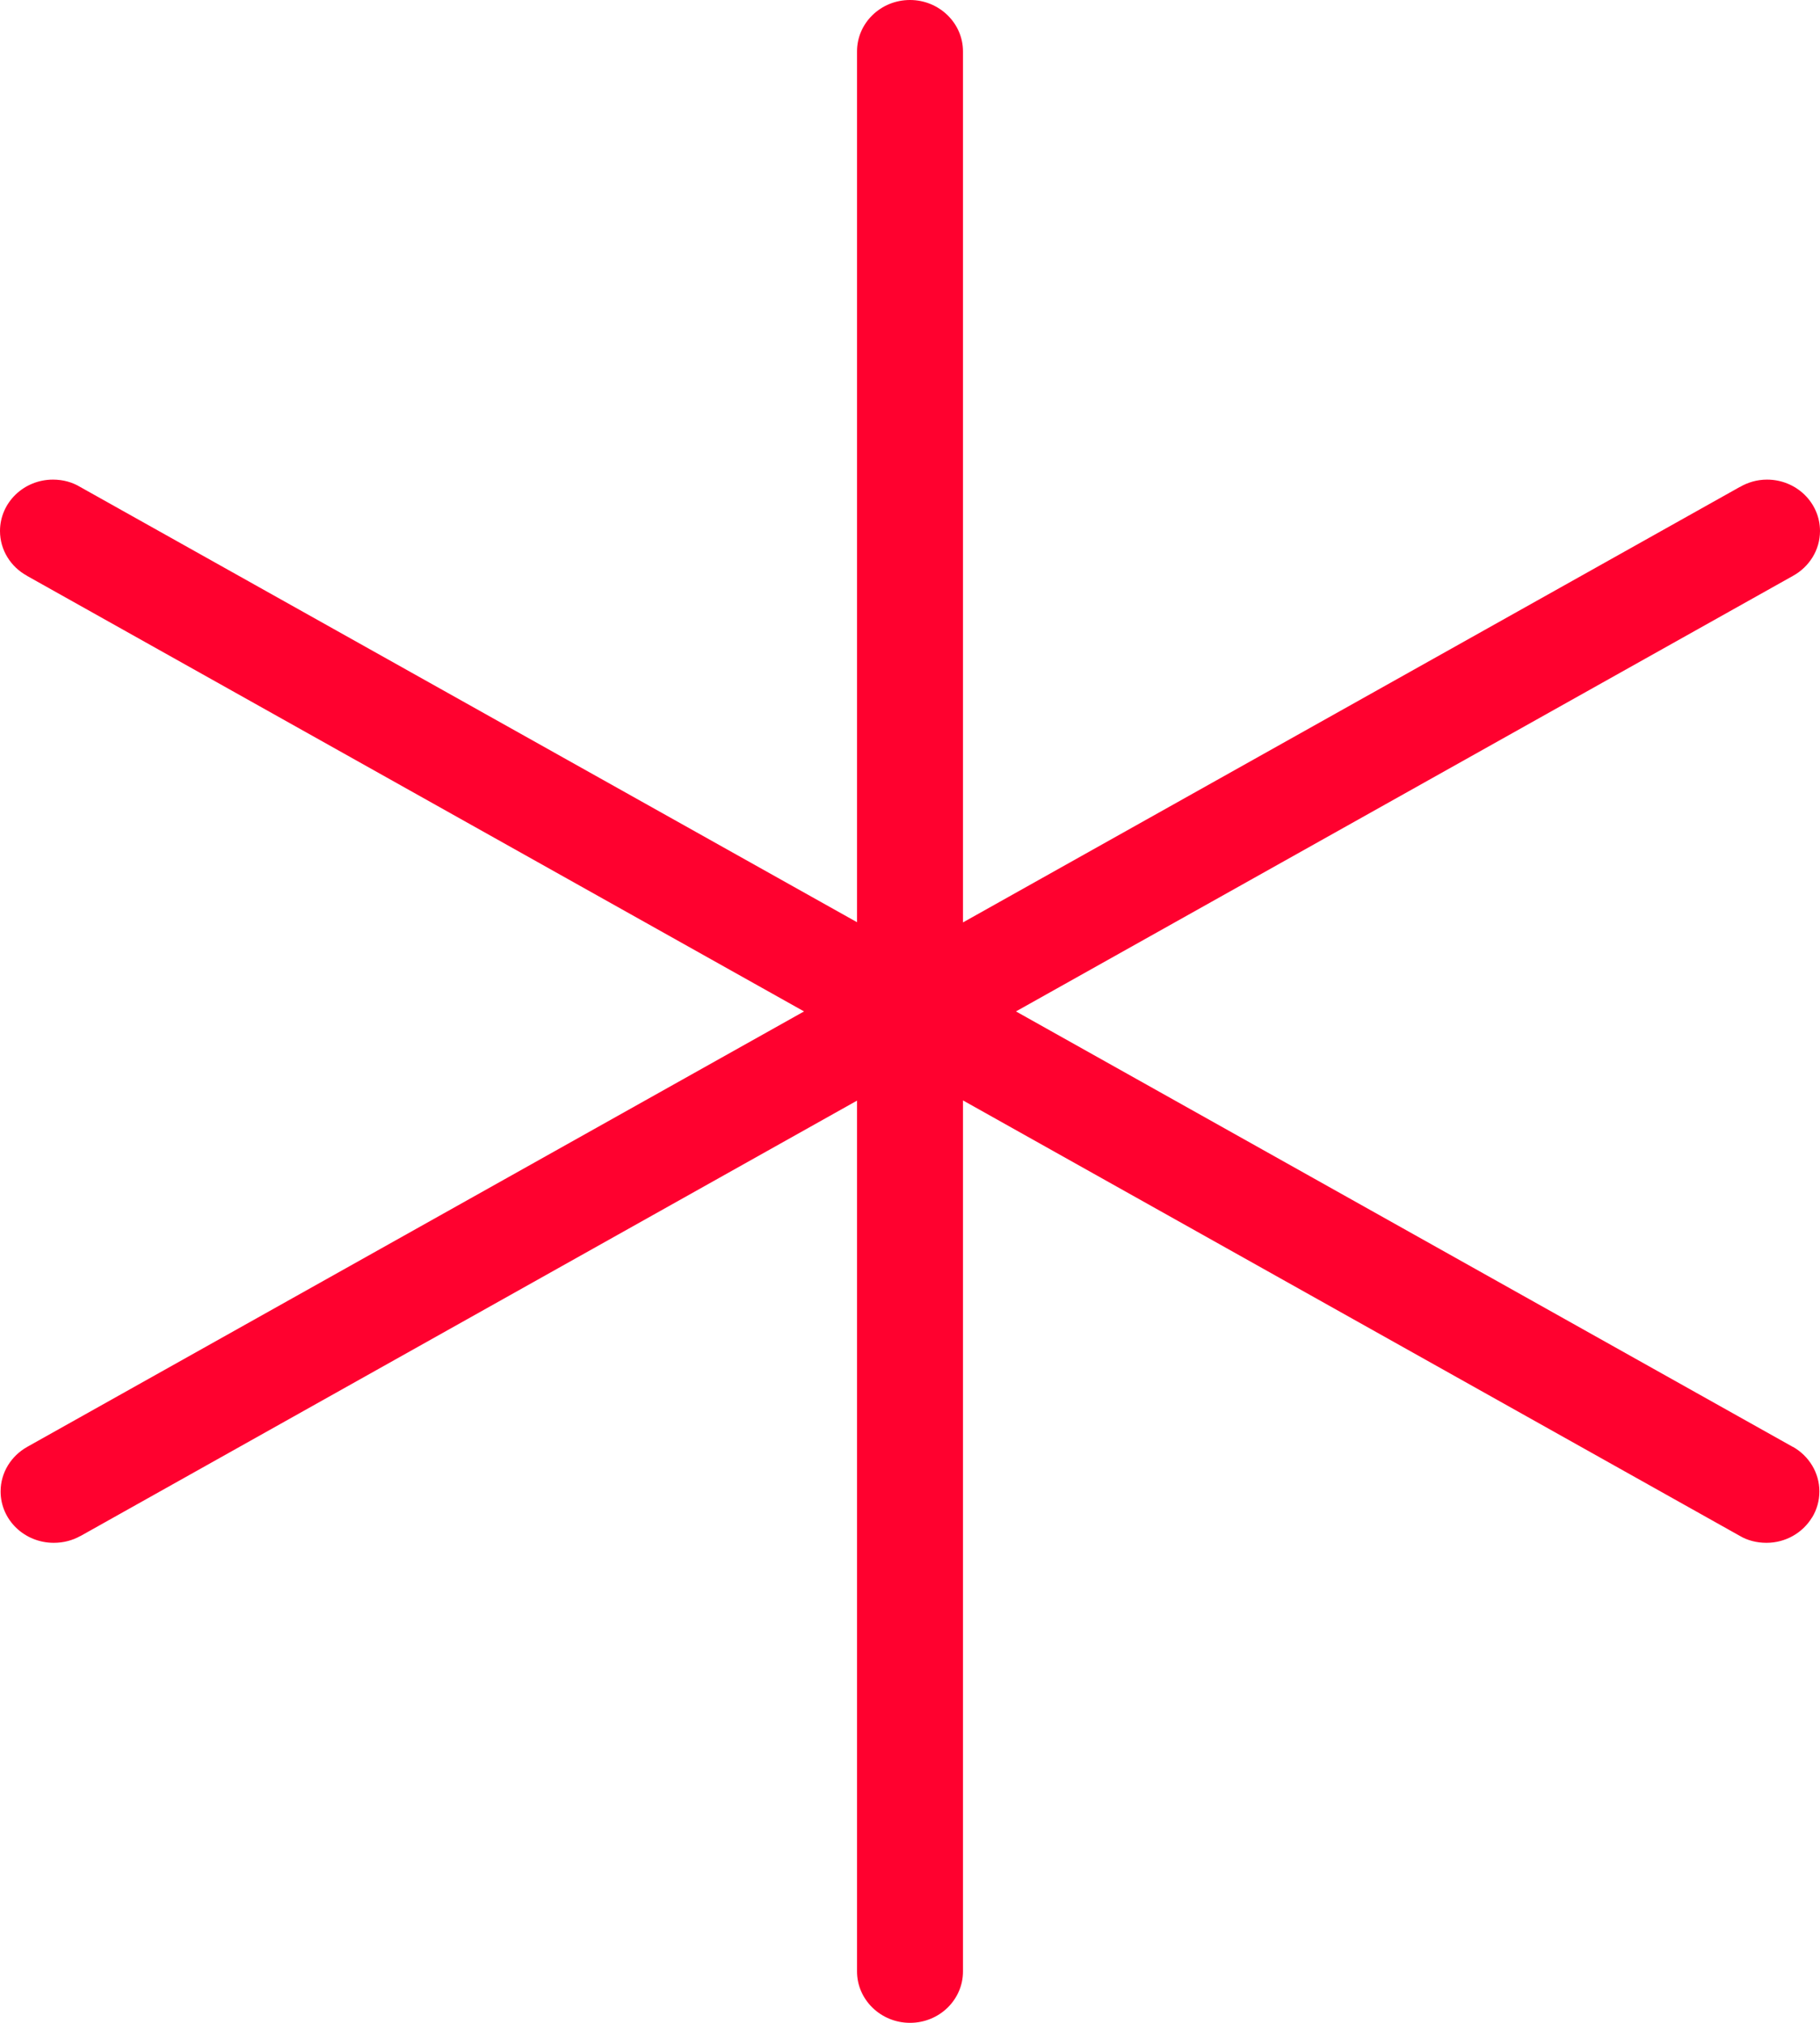 <svg width="9" height="10" viewBox="0 0 9 10" fill="none" xmlns="http://www.w3.org/2000/svg">
<path d="M8.866 7.153L5.024 5L8.866 2.847C8.946 2.803 9 2.72 9 2.625C9 2.485 8.883 2.371 8.738 2.371C8.688 2.371 8.642 2.385 8.603 2.408L8.604 2.407L4.762 4.56V0.254C4.762 0.114 4.644 0 4.5 0C4.355 0 4.238 0.114 4.238 0.254V4.559L0.396 2.407C0.358 2.384 0.312 2.371 0.262 2.371C0.117 2.371 0 2.485 0 2.625C0 2.72 0.054 2.803 0.133 2.846L0.134 2.847L3.976 5L0.134 7.153C0.056 7.197 0.003 7.279 0.003 7.373C0.003 7.514 0.121 7.627 0.266 7.627C0.314 7.627 0.359 7.615 0.398 7.593L0.397 7.594L4.238 5.441V9.746C4.238 9.886 4.356 10 4.5 10C4.645 10 4.762 9.886 4.762 9.746V5.44L8.604 7.593C8.641 7.615 8.687 7.627 8.735 7.627C8.831 7.627 8.915 7.577 8.961 7.501L8.962 7.5C8.984 7.463 8.997 7.42 8.997 7.373C8.997 7.279 8.944 7.197 8.867 7.153L8.866 7.153Z" fill="#FF012F"/>
</svg>
